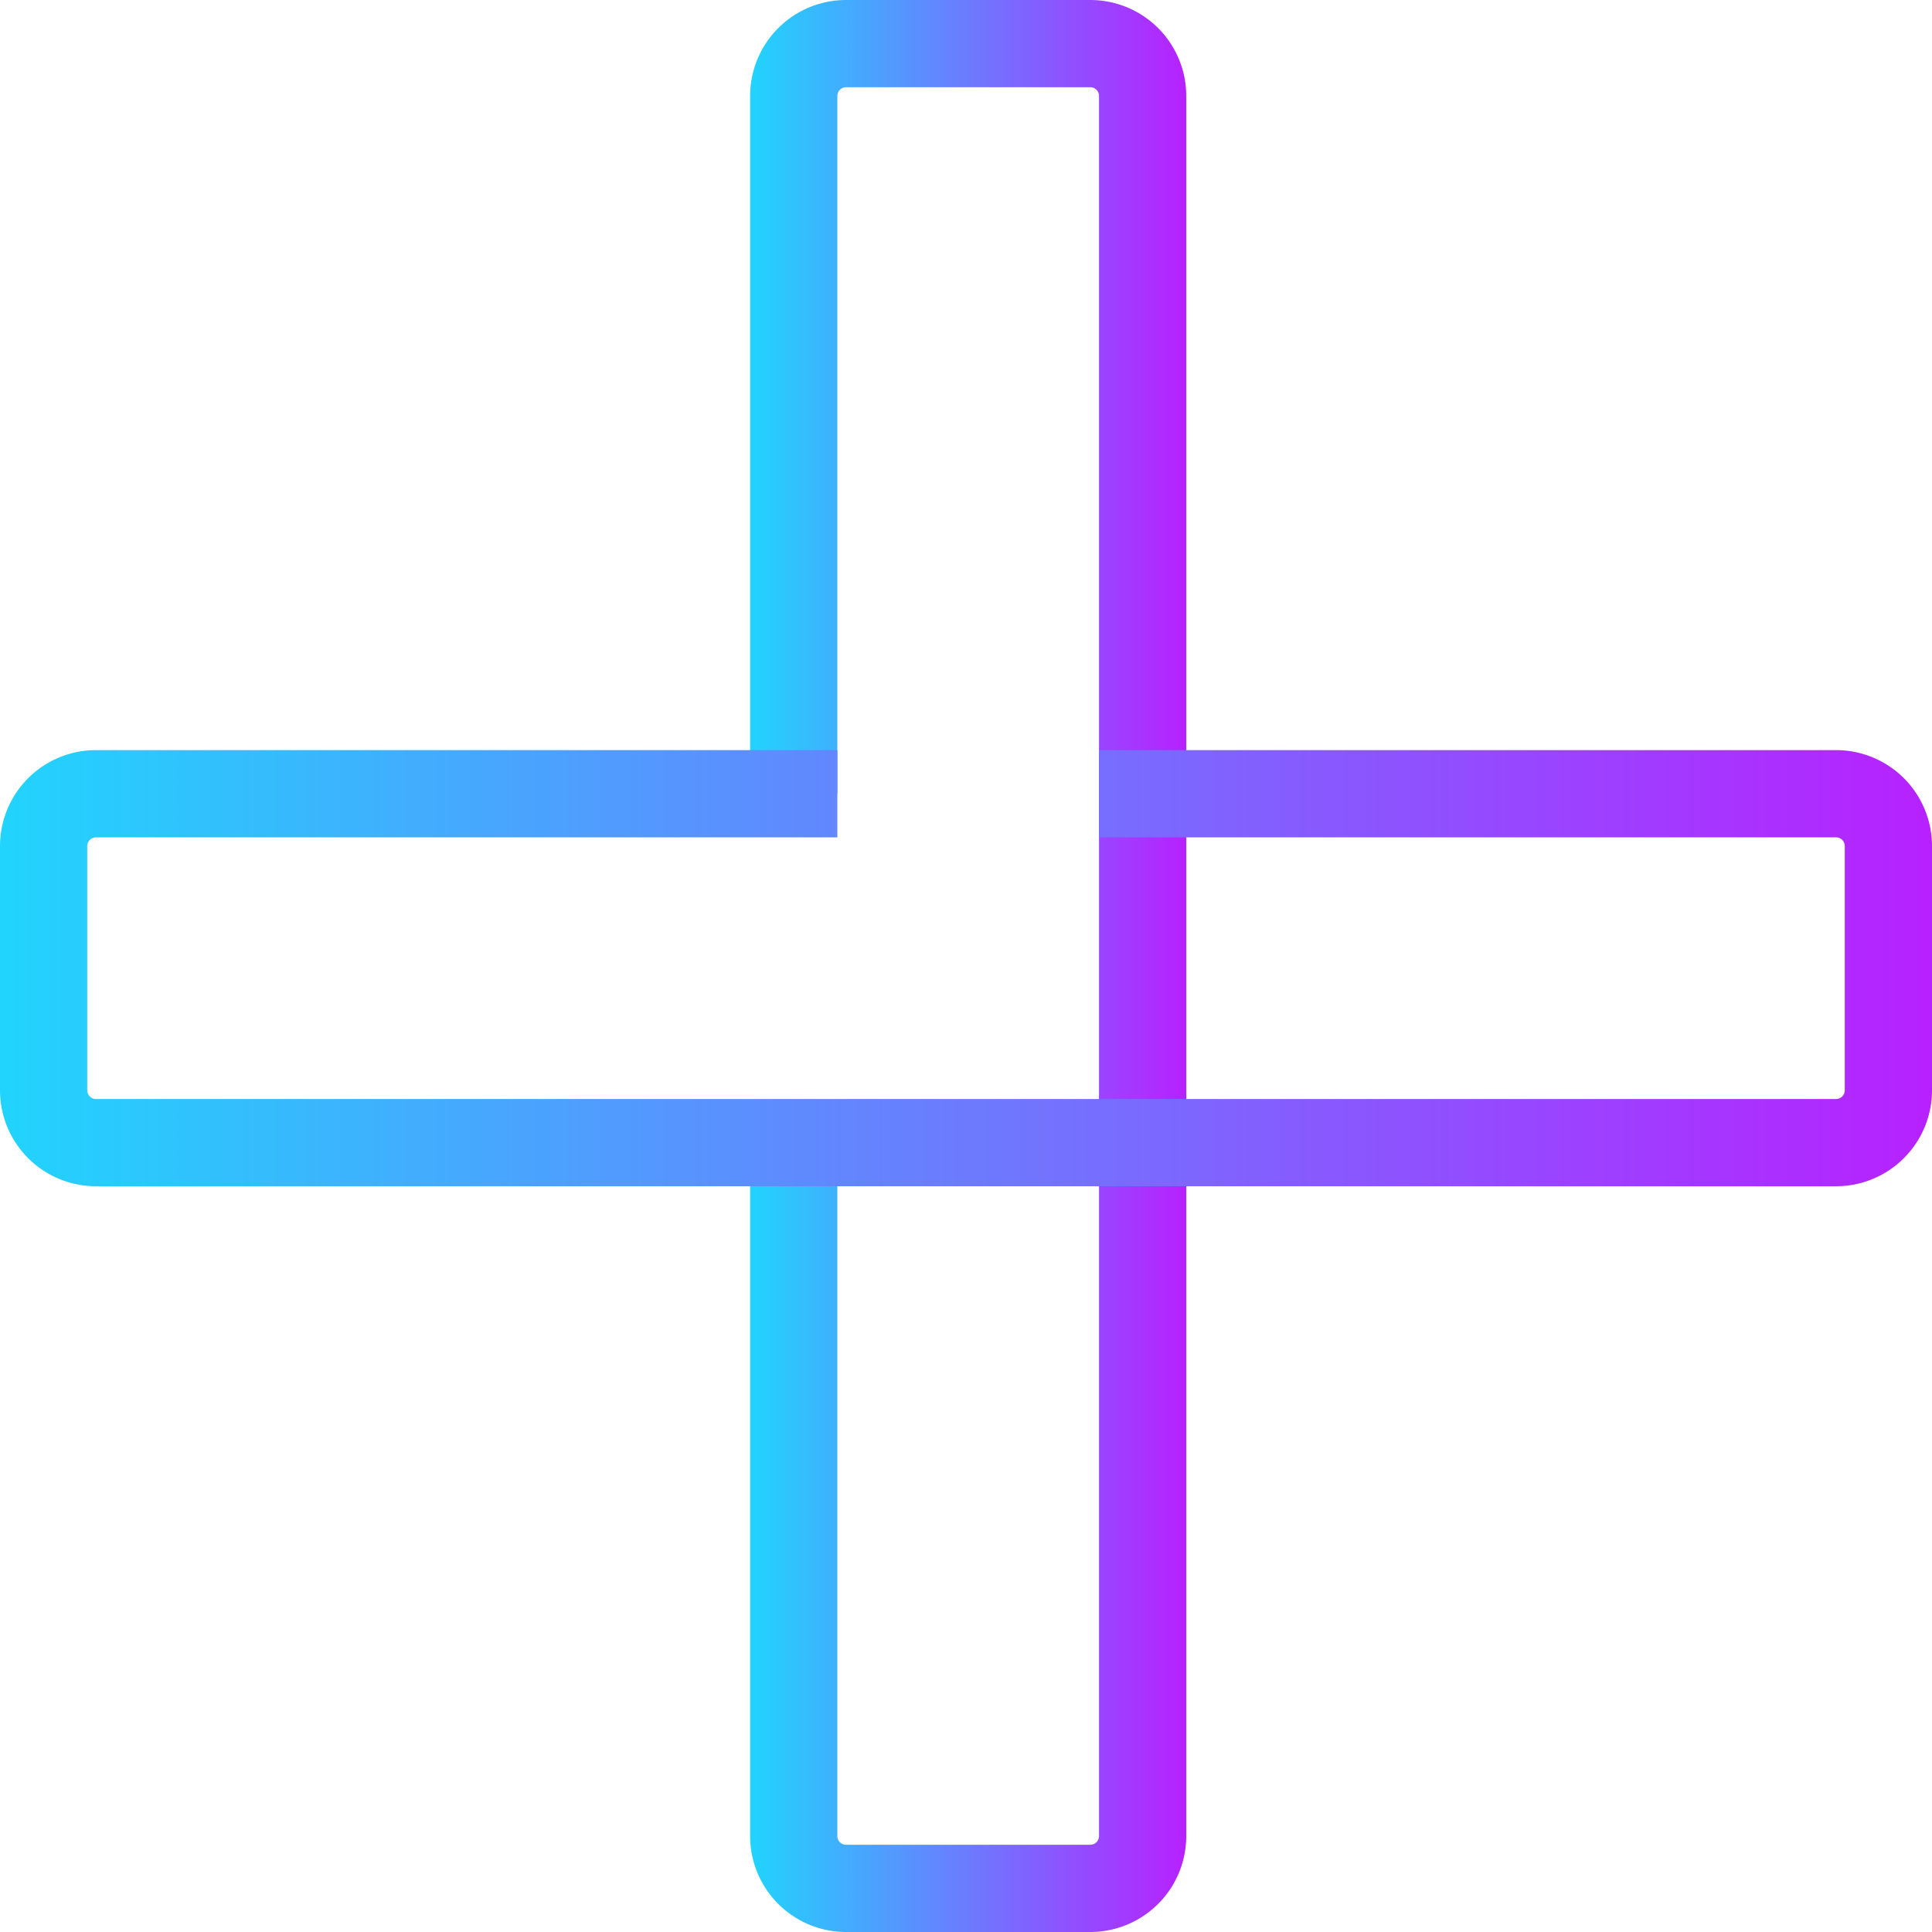 <svg id="Слой_1" data-name="Слой 1" xmlns="http://www.w3.org/2000/svg" xmlns:xlink="http://www.w3.org/1999/xlink" viewBox="0 0 443 443"><defs><style>.cls-1,.cls-2,.cls-3,.cls-4{fill:none;stroke-miterlimit:10;stroke-width:20px;}.cls-1{stroke:url(#Безымянный_градиент_7);}.cls-2{stroke:url(#Безымянный_градиент_7-2);}.cls-3{stroke:url(#Безымянный_градиент_7-3);}.cls-4{stroke:url(#Безымянный_градиент_7-4);}</style><linearGradient id="Безымянный_градиент_7" x1="735" y1="229" x2="735" y2="229" gradientUnits="userSpaceOnUse"><stop offset="0" stop-color="#21d4fd"/><stop offset="1" stop-color="#b721ff"/></linearGradient><linearGradient id="Безымянный_градиент_7-2" y1="248.67" y2="248.67" xlink:href="#Безымянный_градиент_7"/><linearGradient id="Безымянный_градиент_7-3" x1="725" y1="268.5" x2="825" y2="268.5" xlink:href="#Безымянный_градиент_7"/><linearGradient id="Безымянный_градиент_7-4" x1="553" y1="269" x2="996" y2="269" xlink:href="#Безымянный_градиент_7"/></defs><title>plus</title><path class="cls-1" d="M735,229" transform="translate(-553 -47)"/><path class="cls-2" d="M735,248.67" transform="translate(-553 -47)"/><path class="cls-3" d="M735,229V69a12,12,0,0,1,12-12h56a12,12,0,0,1,12,12V468a12,12,0,0,1-12,12H747a12,12,0,0,1-12-12V309" transform="translate(-553 -47)"/><path class="cls-4" d="M805,229H974a12,12,0,0,1,12,12v56a12,12,0,0,1-12,12H575a12,12,0,0,1-12-12V241a12,12,0,0,1,12-12H745" transform="translate(-553 -47)"/></svg>